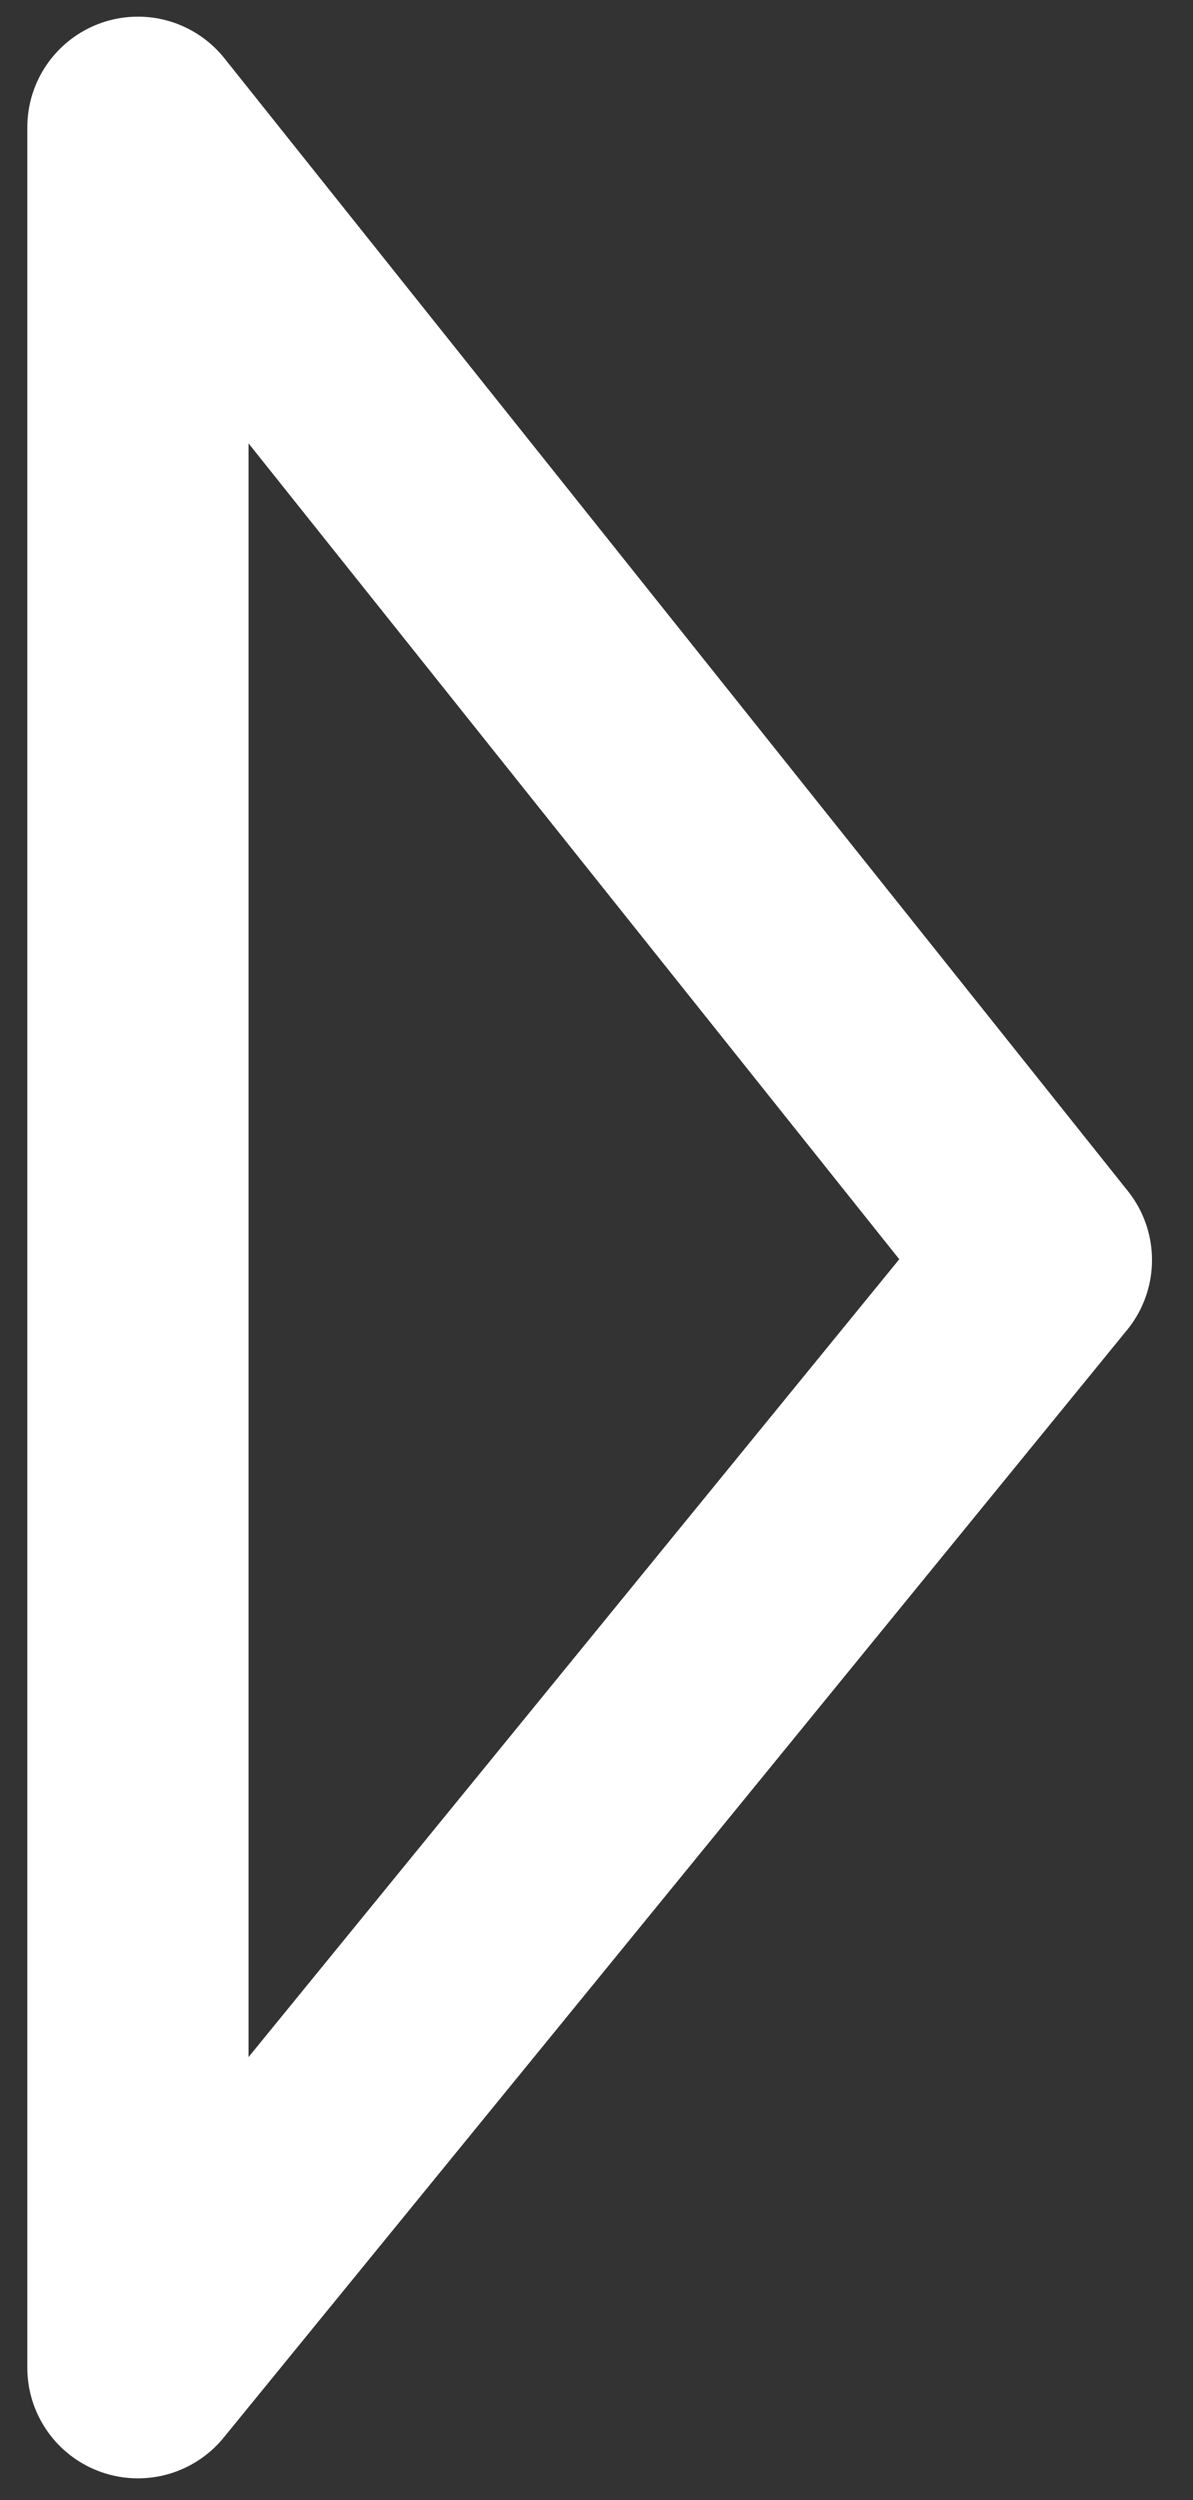 <svg width="21" height="44" viewBox="0 0 21 44" fill="none" xmlns="http://www.w3.org/2000/svg">
<rect x="0" y="0" width="21" height="44" fill="#333333" stroke="none"/>
<path d="M2.428 2.24L2.428 41.671L18.331 22.176L2.428 2.24Z" stroke="white" stroke-width="3.894" stroke-linecap="round" stroke-linejoin="round"/>
</svg>
